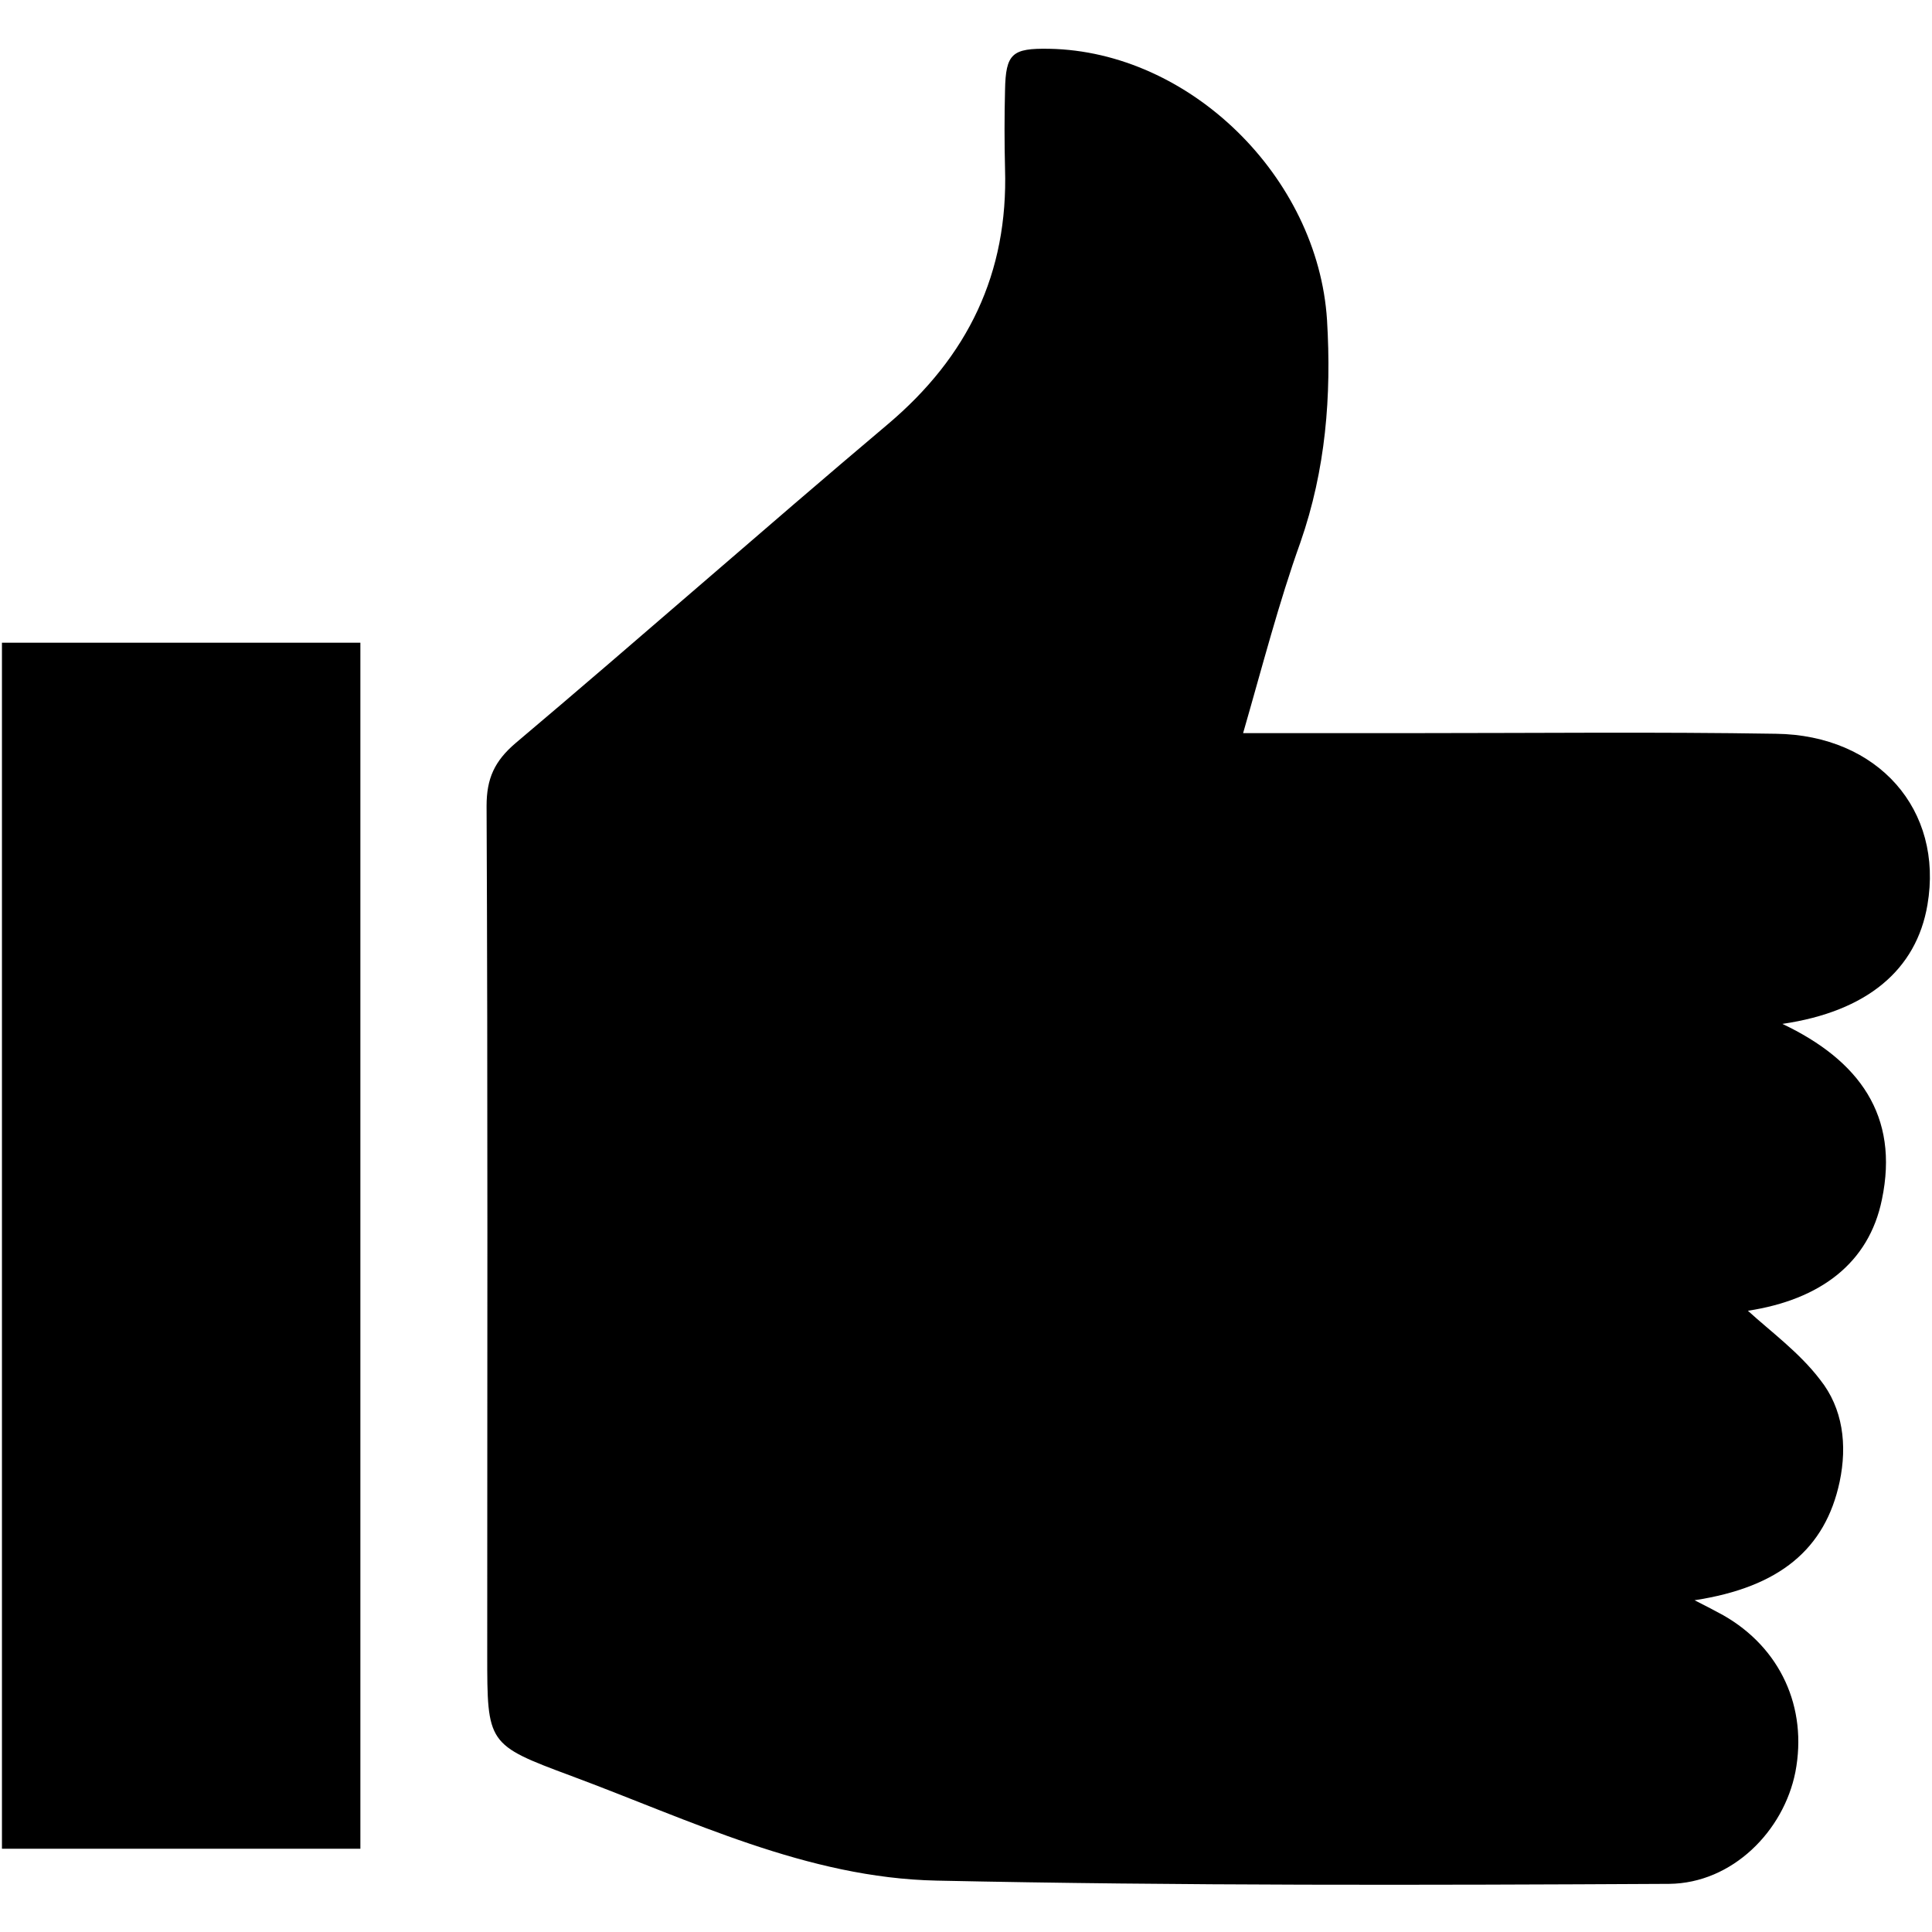 <svg xmlns="http://www.w3.org/2000/svg" xml:space="preserve" viewBox="0 0 297 297" width="297" height="297">
  <path d="M191.1 112.7h26.8c18.4 0 36.7-.2 55.1.1 15.7.2 25.8 11.7 23.3 26.3-1.7 10-9.3 16.4-22.3 18.3 11.8 5.6 18 14.1 15.3 27-2 9.8-9.5 15.4-20.6 17.1 3.5 3.2 7.9 6.4 11.1 10.6 3.5 4.4 4.2 10 3 15.7-2.2 10.3-9.2 16.2-22.3 18.2 1.8.9 3.1 1.6 4.4 2.3 8.8 5 13 14.2 11.1 24.1-1.8 9.1-9.7 17.1-19.4 17.2-37.5.2-75.1.3-112.6-.5-19.9-.4-37.9-9.3-56.2-16.1-12.9-4.8-12.9-4.9-12.9-18.7 0-43.5.1-86.9-.1-130.4 0-4.2 1.2-6.9 4.5-9.7 19.2-16.2 38-32.8 57.2-49 12.3-10.4 18.5-23.2 18-39.3-.1-4-.1-8 0-12 .1-5.7 1.1-6.5 6.8-6.4 21.6.4 41.3 19.7 42.7 41.7.7 11.7-.2 23-4.1 34.2-3.3 9.2-5.8 18.9-8.8 29.3zM55.4 284.2H.3V98.8h55.1v185.4z"/>
</svg>